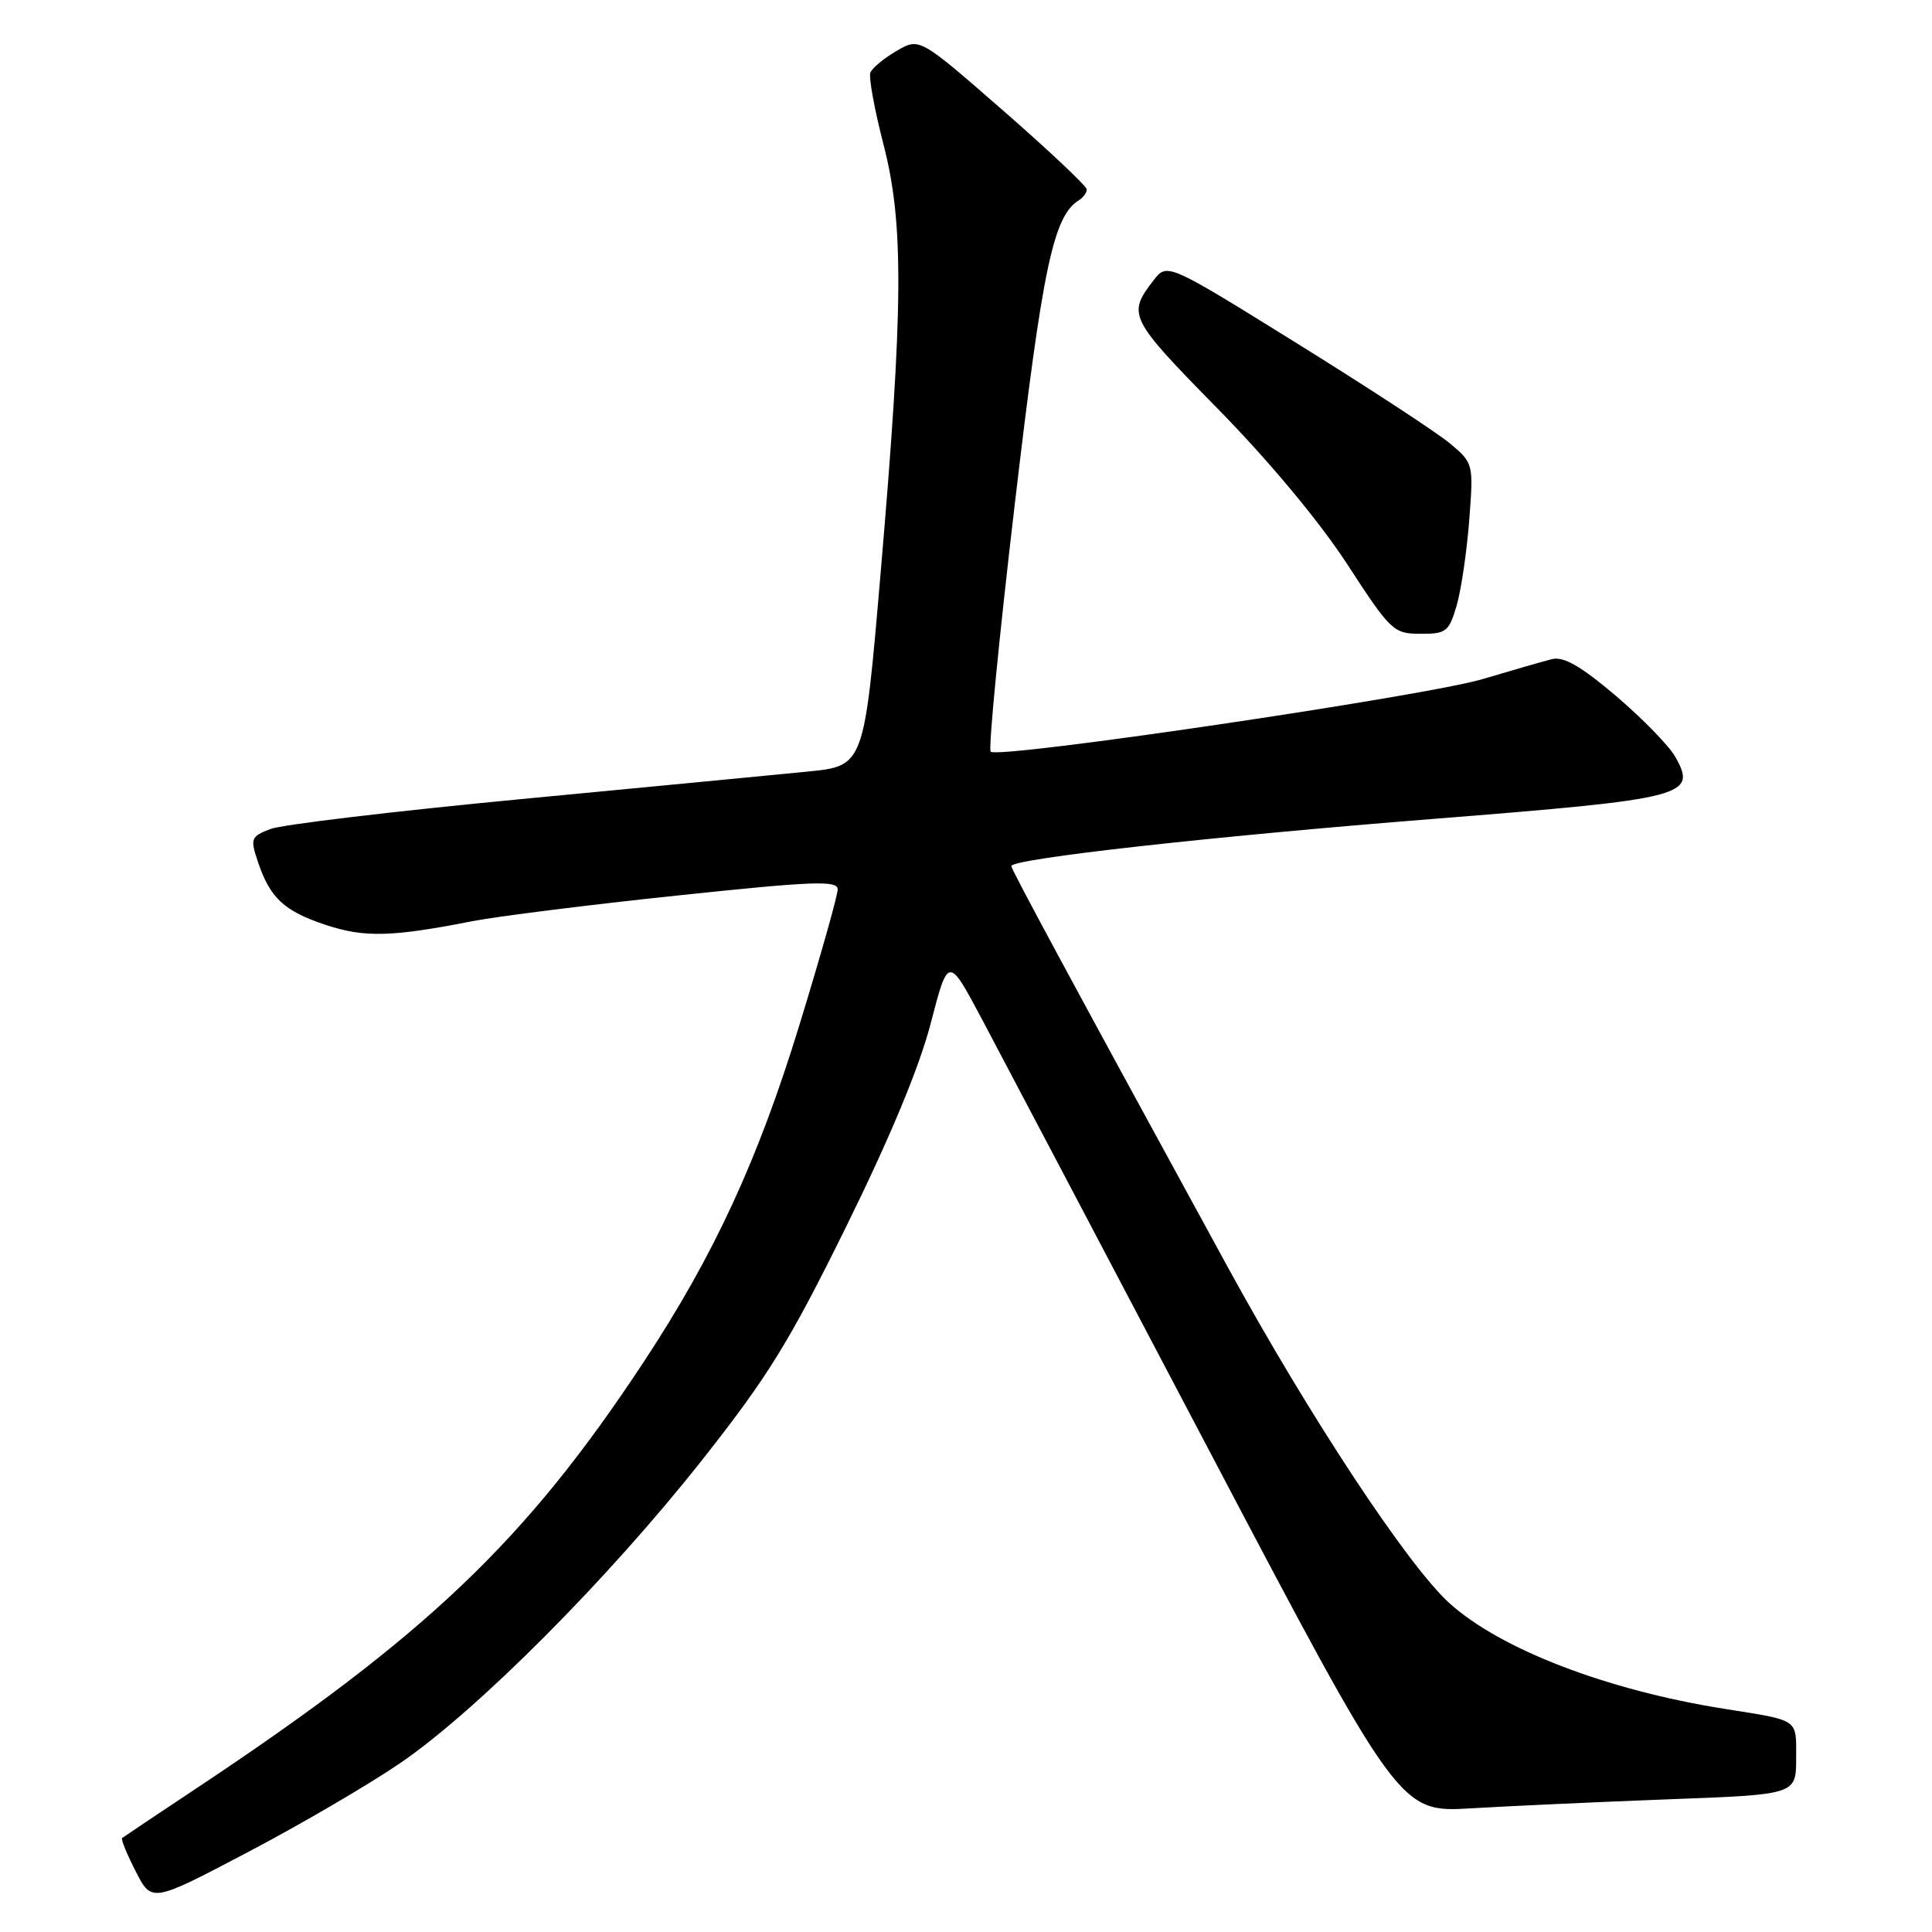 <?xml version="1.0" encoding="UTF-8" standalone="no"?>
<!DOCTYPE svg PUBLIC "-//W3C//DTD SVG 1.1//EN" "http://www.w3.org/Graphics/SVG/1.1/DTD/svg11.dtd" >
<svg xmlns="http://www.w3.org/2000/svg" xmlns:xlink="http://www.w3.org/1999/xlink" version="1.1" viewBox="0 0 256 256">
 <g >
 <path fill="currentColor"
d=" M 53.00 233.64 C 63.17 226.70 80.56 209.25 93.00 193.50 C 101.75 182.42 104.58 177.84 112.14 162.50 C 117.94 150.73 121.82 141.41 123.33 135.58 C 125.65 126.66 125.65 126.66 130.13 135.08 C 132.59 139.71 146.04 165.25 160.03 191.84 C 185.46 240.18 185.46 240.18 194.98 239.61 C 200.22 239.30 212.04 238.76 221.25 238.41 C 238.00 237.79 238.00 237.79 238.00 232.97 C 238.00 227.68 238.50 228.02 228.50 226.43 C 212.92 223.96 198.82 218.54 192.06 212.43 C 186.56 207.47 173.44 187.57 162.74 168.00 C 142.47 130.90 134.00 115.21 134.00 114.76 C 134.00 113.80 160.31 110.85 189.92 108.51 C 223.49 105.84 224.90 105.48 221.99 100.29 C 221.17 98.83 217.63 95.20 214.13 92.22 C 209.45 88.25 207.19 86.95 205.63 87.34 C 204.46 87.64 200.35 88.82 196.50 89.97 C 189.01 92.22 132.26 100.60 131.27 99.60 C 130.94 99.27 132.38 84.49 134.47 66.75 C 138.16 35.30 139.58 28.61 142.99 26.51 C 143.54 26.16 144.00 25.53 144.00 25.10 C 144.00 24.67 139.01 19.97 132.92 14.65 C 121.84 4.98 121.84 4.98 118.81 6.74 C 117.14 7.71 115.58 9.00 115.33 9.62 C 115.09 10.23 115.87 14.50 117.06 19.12 C 119.79 29.64 119.71 40.64 116.68 76.00 C 114.50 101.50 114.50 101.50 107.00 102.24 C 102.88 102.65 85.78 104.29 69.00 105.89 C 52.23 107.49 37.28 109.27 35.79 109.86 C 33.24 110.86 33.14 111.12 34.18 114.21 C 35.79 119.00 37.64 120.72 43.17 122.56 C 48.28 124.25 51.91 124.16 62.50 122.08 C 65.80 121.43 78.06 119.89 89.75 118.66 C 107.78 116.76 111.00 116.63 111.00 117.85 C 111.00 118.63 108.73 126.68 105.95 135.74 C 100.46 153.67 94.60 166.36 85.27 180.50 C 69.64 204.21 56.55 216.68 26.00 236.98 C 20.77 240.45 16.36 243.41 16.18 243.55 C 16.00 243.69 16.81 245.68 17.98 247.96 C 20.10 252.12 20.10 252.12 32.80 245.44 C 39.79 241.77 48.88 236.46 53.00 233.64 Z  M 193.01 80.25 C 193.61 78.19 194.36 73.10 194.68 68.95 C 195.25 61.45 195.24 61.38 192.17 58.79 C 190.47 57.36 181.33 51.38 171.86 45.50 C 154.65 34.81 154.65 34.81 152.84 37.16 C 149.35 41.68 149.60 42.18 161.25 54.05 C 168.13 61.05 174.83 69.10 178.50 74.74 C 184.28 83.62 184.64 83.97 188.20 83.98 C 191.62 84.00 191.99 83.72 193.01 80.25 Z "/>
</g>
</svg>